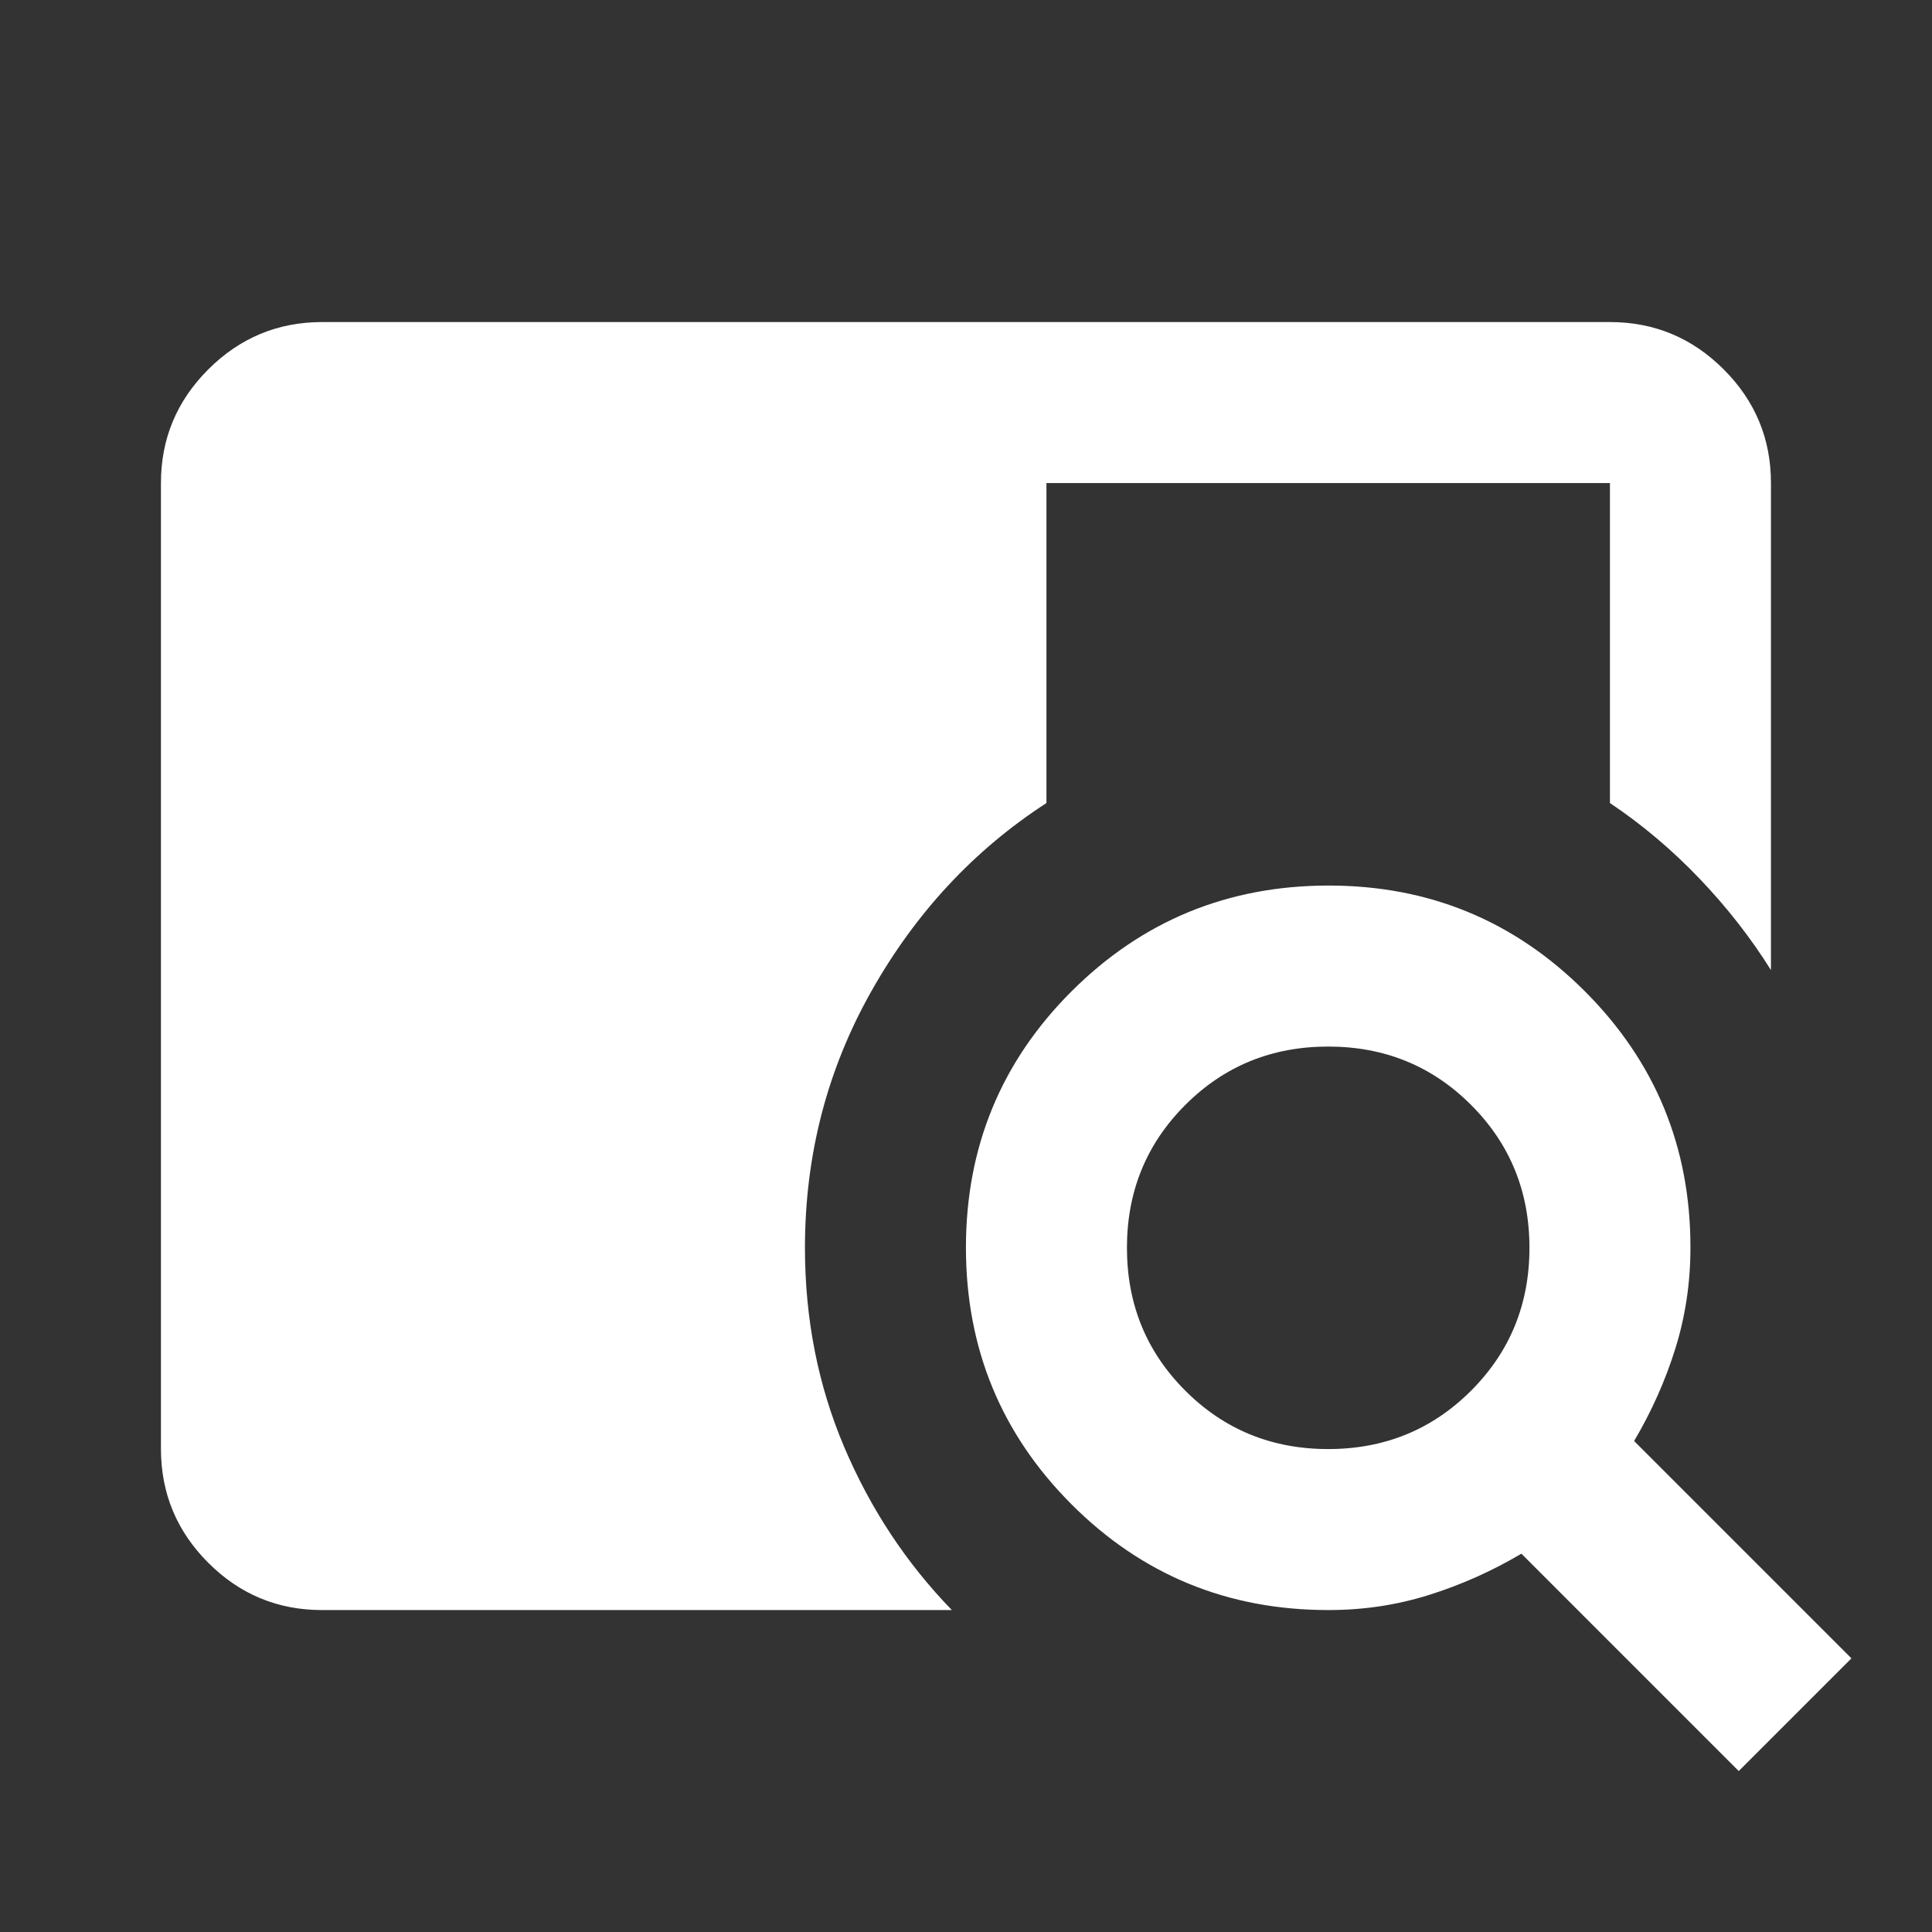 <svg width="89" height="89" viewBox="0 0 89 89" fill="none" xmlns="http://www.w3.org/2000/svg">
<rect x="0" y="0" width="89" height="89" fill="#333333" stroke="none"/>
<path d="M14.831 74.169C12.791 74.169 11.046 73.444 9.595 71.993C8.143 70.541 7.417 68.795 7.414 66.753V22.253C7.414 20.213 8.141 18.468 9.595 17.016C11.048 15.565 12.794 14.838 14.831 14.836H74.164C76.204 14.836 77.95 15.563 79.404 17.016C80.858 18.47 81.583 20.215 81.581 22.253V44.688C80.654 43.205 79.556 41.799 78.288 40.472C77.019 39.144 75.645 37.985 74.164 36.993V22.253H48.206V36.993C44.868 39.156 42.18 42.046 40.14 45.663C38.1 49.28 37.081 53.22 37.081 57.482C37.081 60.758 37.684 63.817 38.89 66.66C40.097 69.503 41.749 72.006 43.848 74.169H14.831ZM80.097 81.586L70.085 71.573C68.725 72.377 67.304 73.011 65.82 73.476C64.337 73.941 62.792 74.172 61.185 74.169C56.55 74.169 52.61 72.547 49.366 69.304C46.123 66.06 44.5 62.12 44.497 57.482C44.495 52.844 46.118 48.904 49.366 45.663C52.615 42.422 56.554 40.799 61.185 40.794C65.815 40.789 69.756 42.412 73.007 45.663C76.258 48.914 77.88 52.854 77.872 57.482C77.872 59.089 77.641 60.634 77.179 62.117C76.717 63.6 76.082 65.022 75.277 66.382L85.289 76.394L80.097 81.586ZM61.185 66.753C63.781 66.753 65.975 65.856 67.767 64.064C69.559 62.272 70.456 60.078 70.456 57.482C70.456 54.886 69.559 52.692 67.767 50.9C65.975 49.107 63.781 48.211 61.185 48.211C58.589 48.211 56.395 49.107 54.603 50.9C52.81 52.692 51.914 54.886 51.914 57.482C51.914 60.078 52.81 62.272 54.603 64.064C56.395 65.856 58.589 66.753 61.185 66.753Z" fill="white"/>
</svg>
